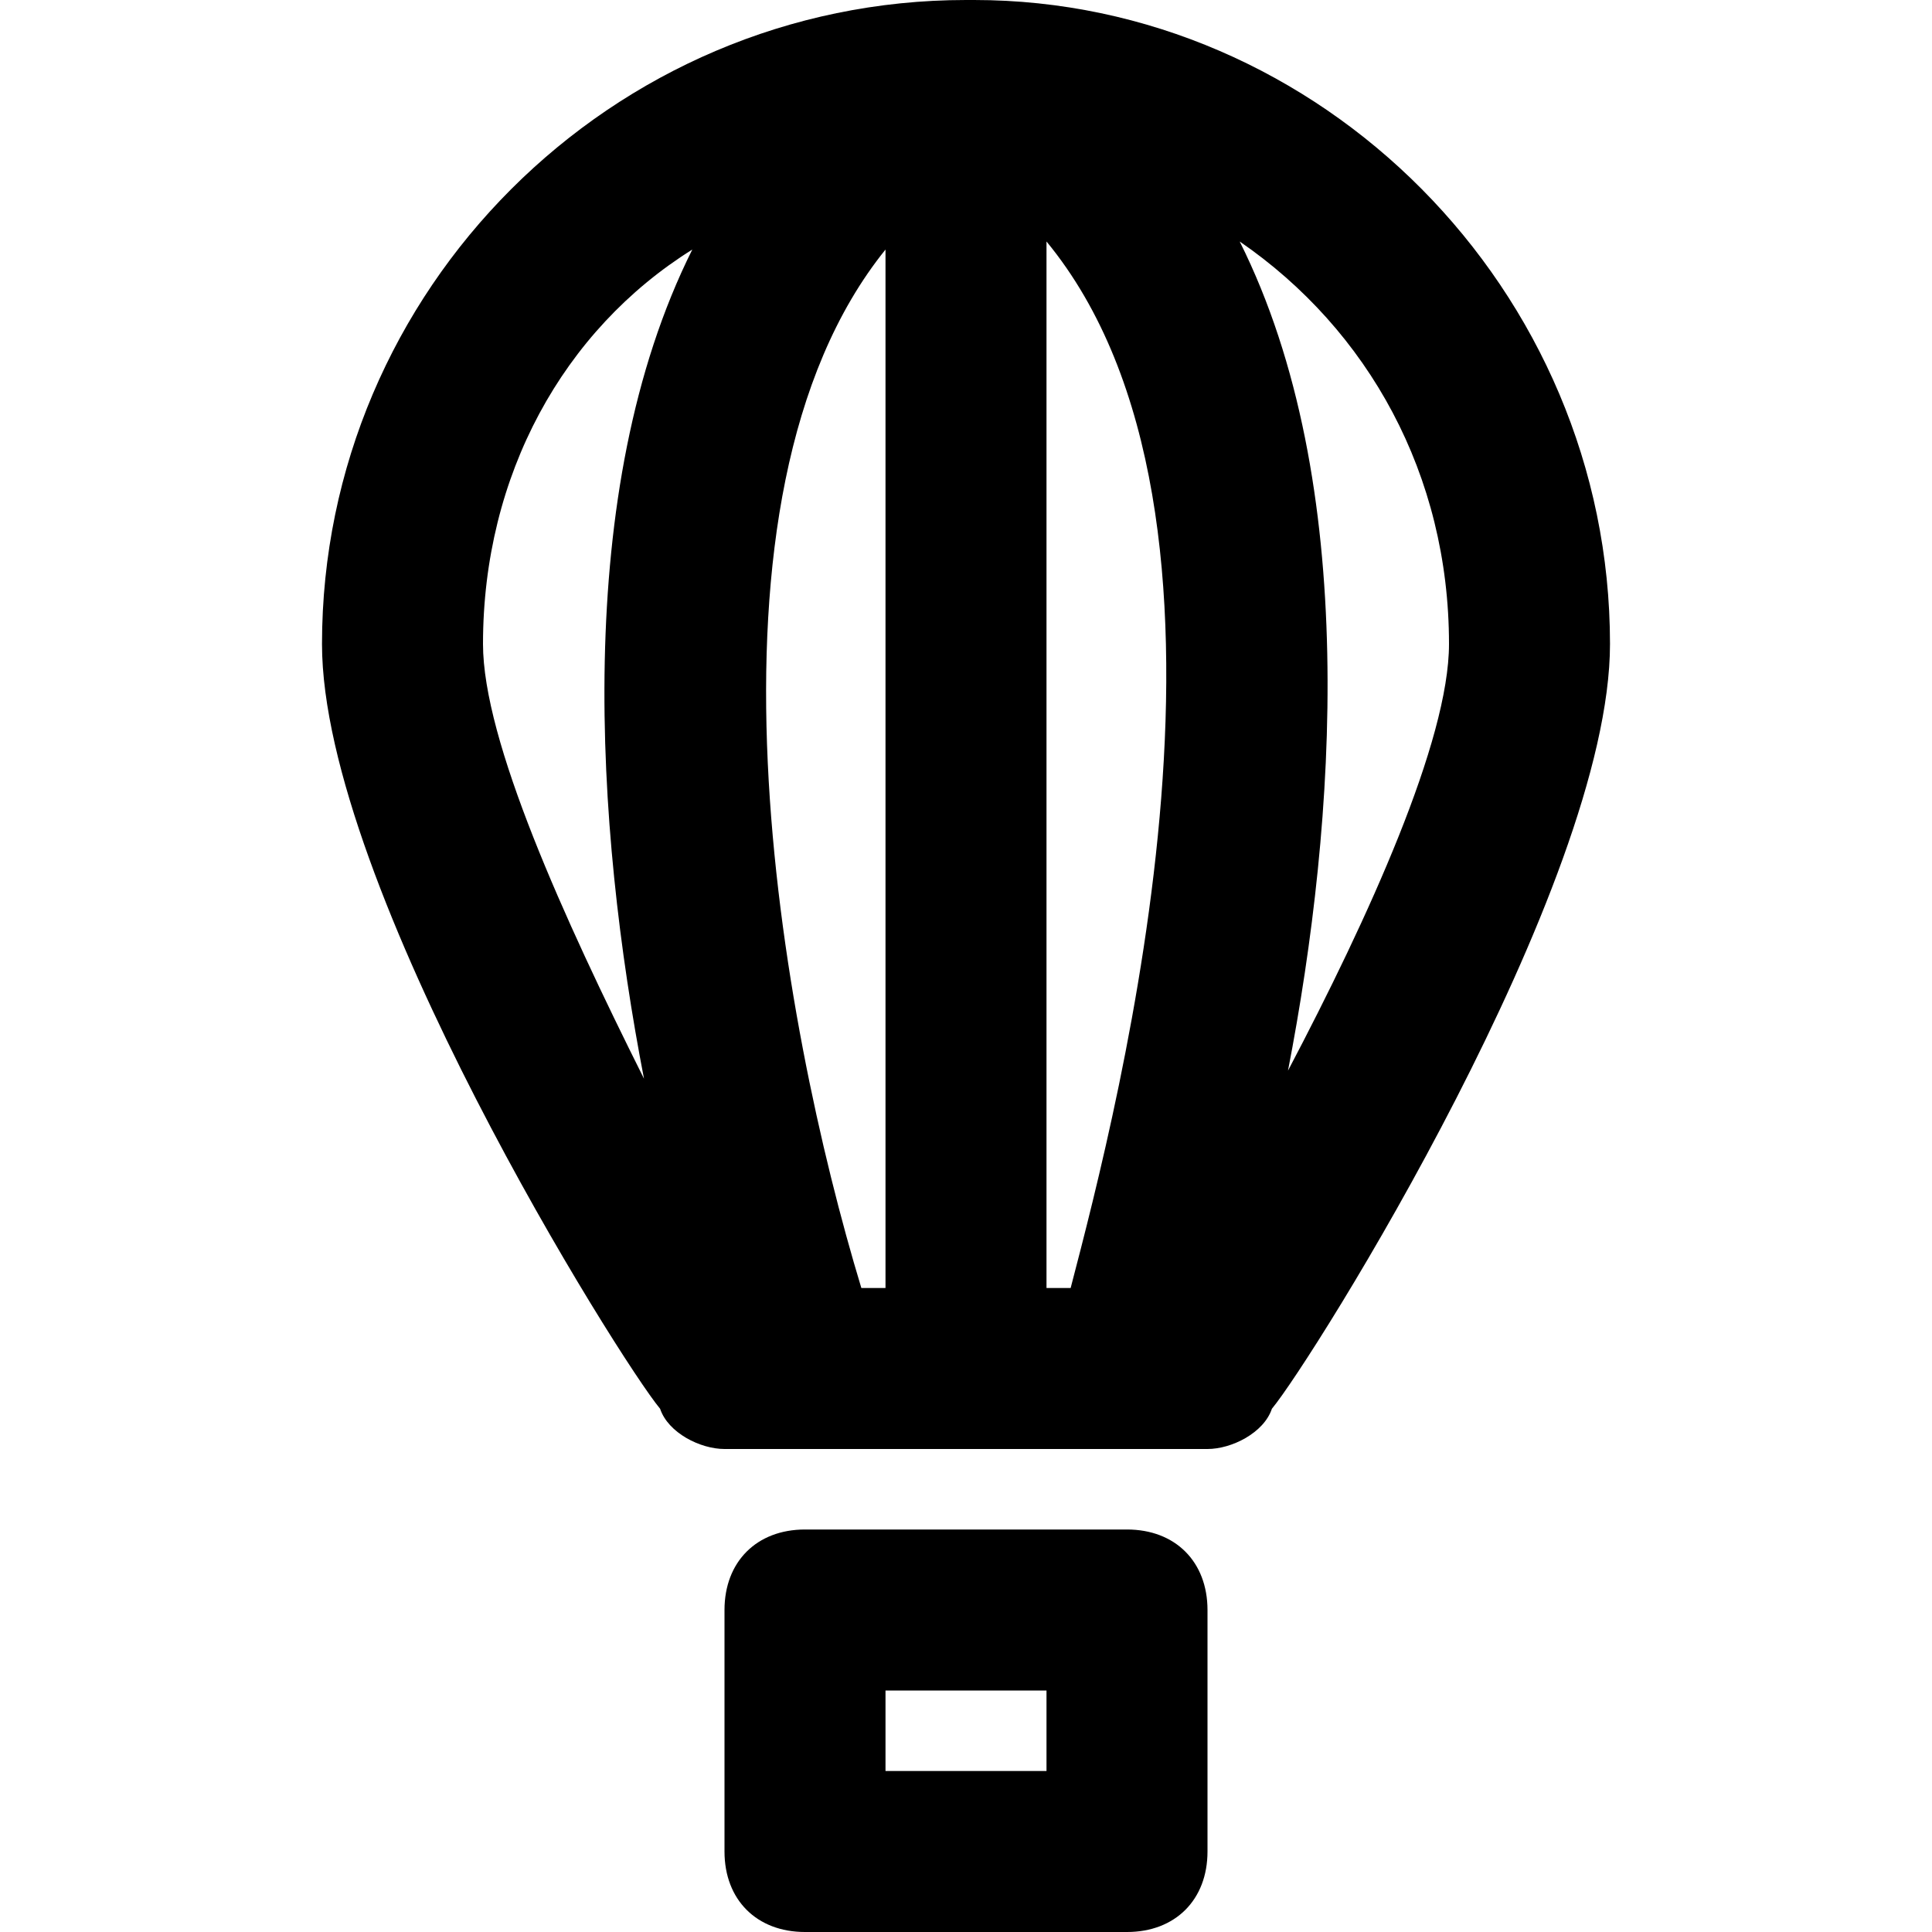 <?xml version="1.0" encoding="utf-8"?>
<!-- Generator: Adobe Illustrator 19.1.0, SVG Export Plug-In . SVG Version: 6.00 Build 0)  -->
<!DOCTYPE svg PUBLIC "-//W3C//DTD SVG 1.1//EN" "http://www.w3.org/Graphics/SVG/1.1/DTD/svg11.dtd">
<svg version="1.1" id="Layer_1" xmlns="http://www.w3.org/2000/svg" xmlns:xlink="http://www.w3.org/1999/xlink" x="0px" y="0px"
	 width="24px" height="24px" viewBox="0 0 24 24" enable-background="new 0 0 24 24" xml:space="preserve">
<path d="M14,19h-4c-0.6,0-1,0.4-1,1v3c0,0.6,0.4,1,1,1h4c0.6,0,1-0.4,1-1v-3C15,19.4,14.6,19,14,19z M13,22h-2v-1h2V22z"/>
<path d="M12.1,0C12.1,0,12.1,0,12.1,0C12,0,12,0,12.1,0C12,0,12,0,12,0c0,0,0,0,0,0C7.6,0,4,3.6,4,8c0,3,3.7,8.9,4.2,9.5
	C8.3,17.8,8.7,18,9,18h1c0,0,0,0,0,0c0,0,0,0,0,0h5c0.3,0,0.7-0.2,0.8-0.5C16.3,16.9,20,11,20,8C20,3.6,16.4,0,12.1,0z M13.3,16H13
	V3C15.8,6.4,13.9,13.7,13.3,16z M10.7,16c-1-3.3-2.2-9.8,0.3-12.9V16H10.7z M8.6,3.1c-1.5,3-1.2,7.2-0.6,10.3C7,11.4,6,9.2,6,8
	C6,5.9,7,4.1,8.6,3.1z M16,13.3c0.6-3.1,0.9-7.3-0.6-10.3C17,4.1,18,5.9,18,8C18,9.2,17,11.4,16,13.3z"/>
</svg>
